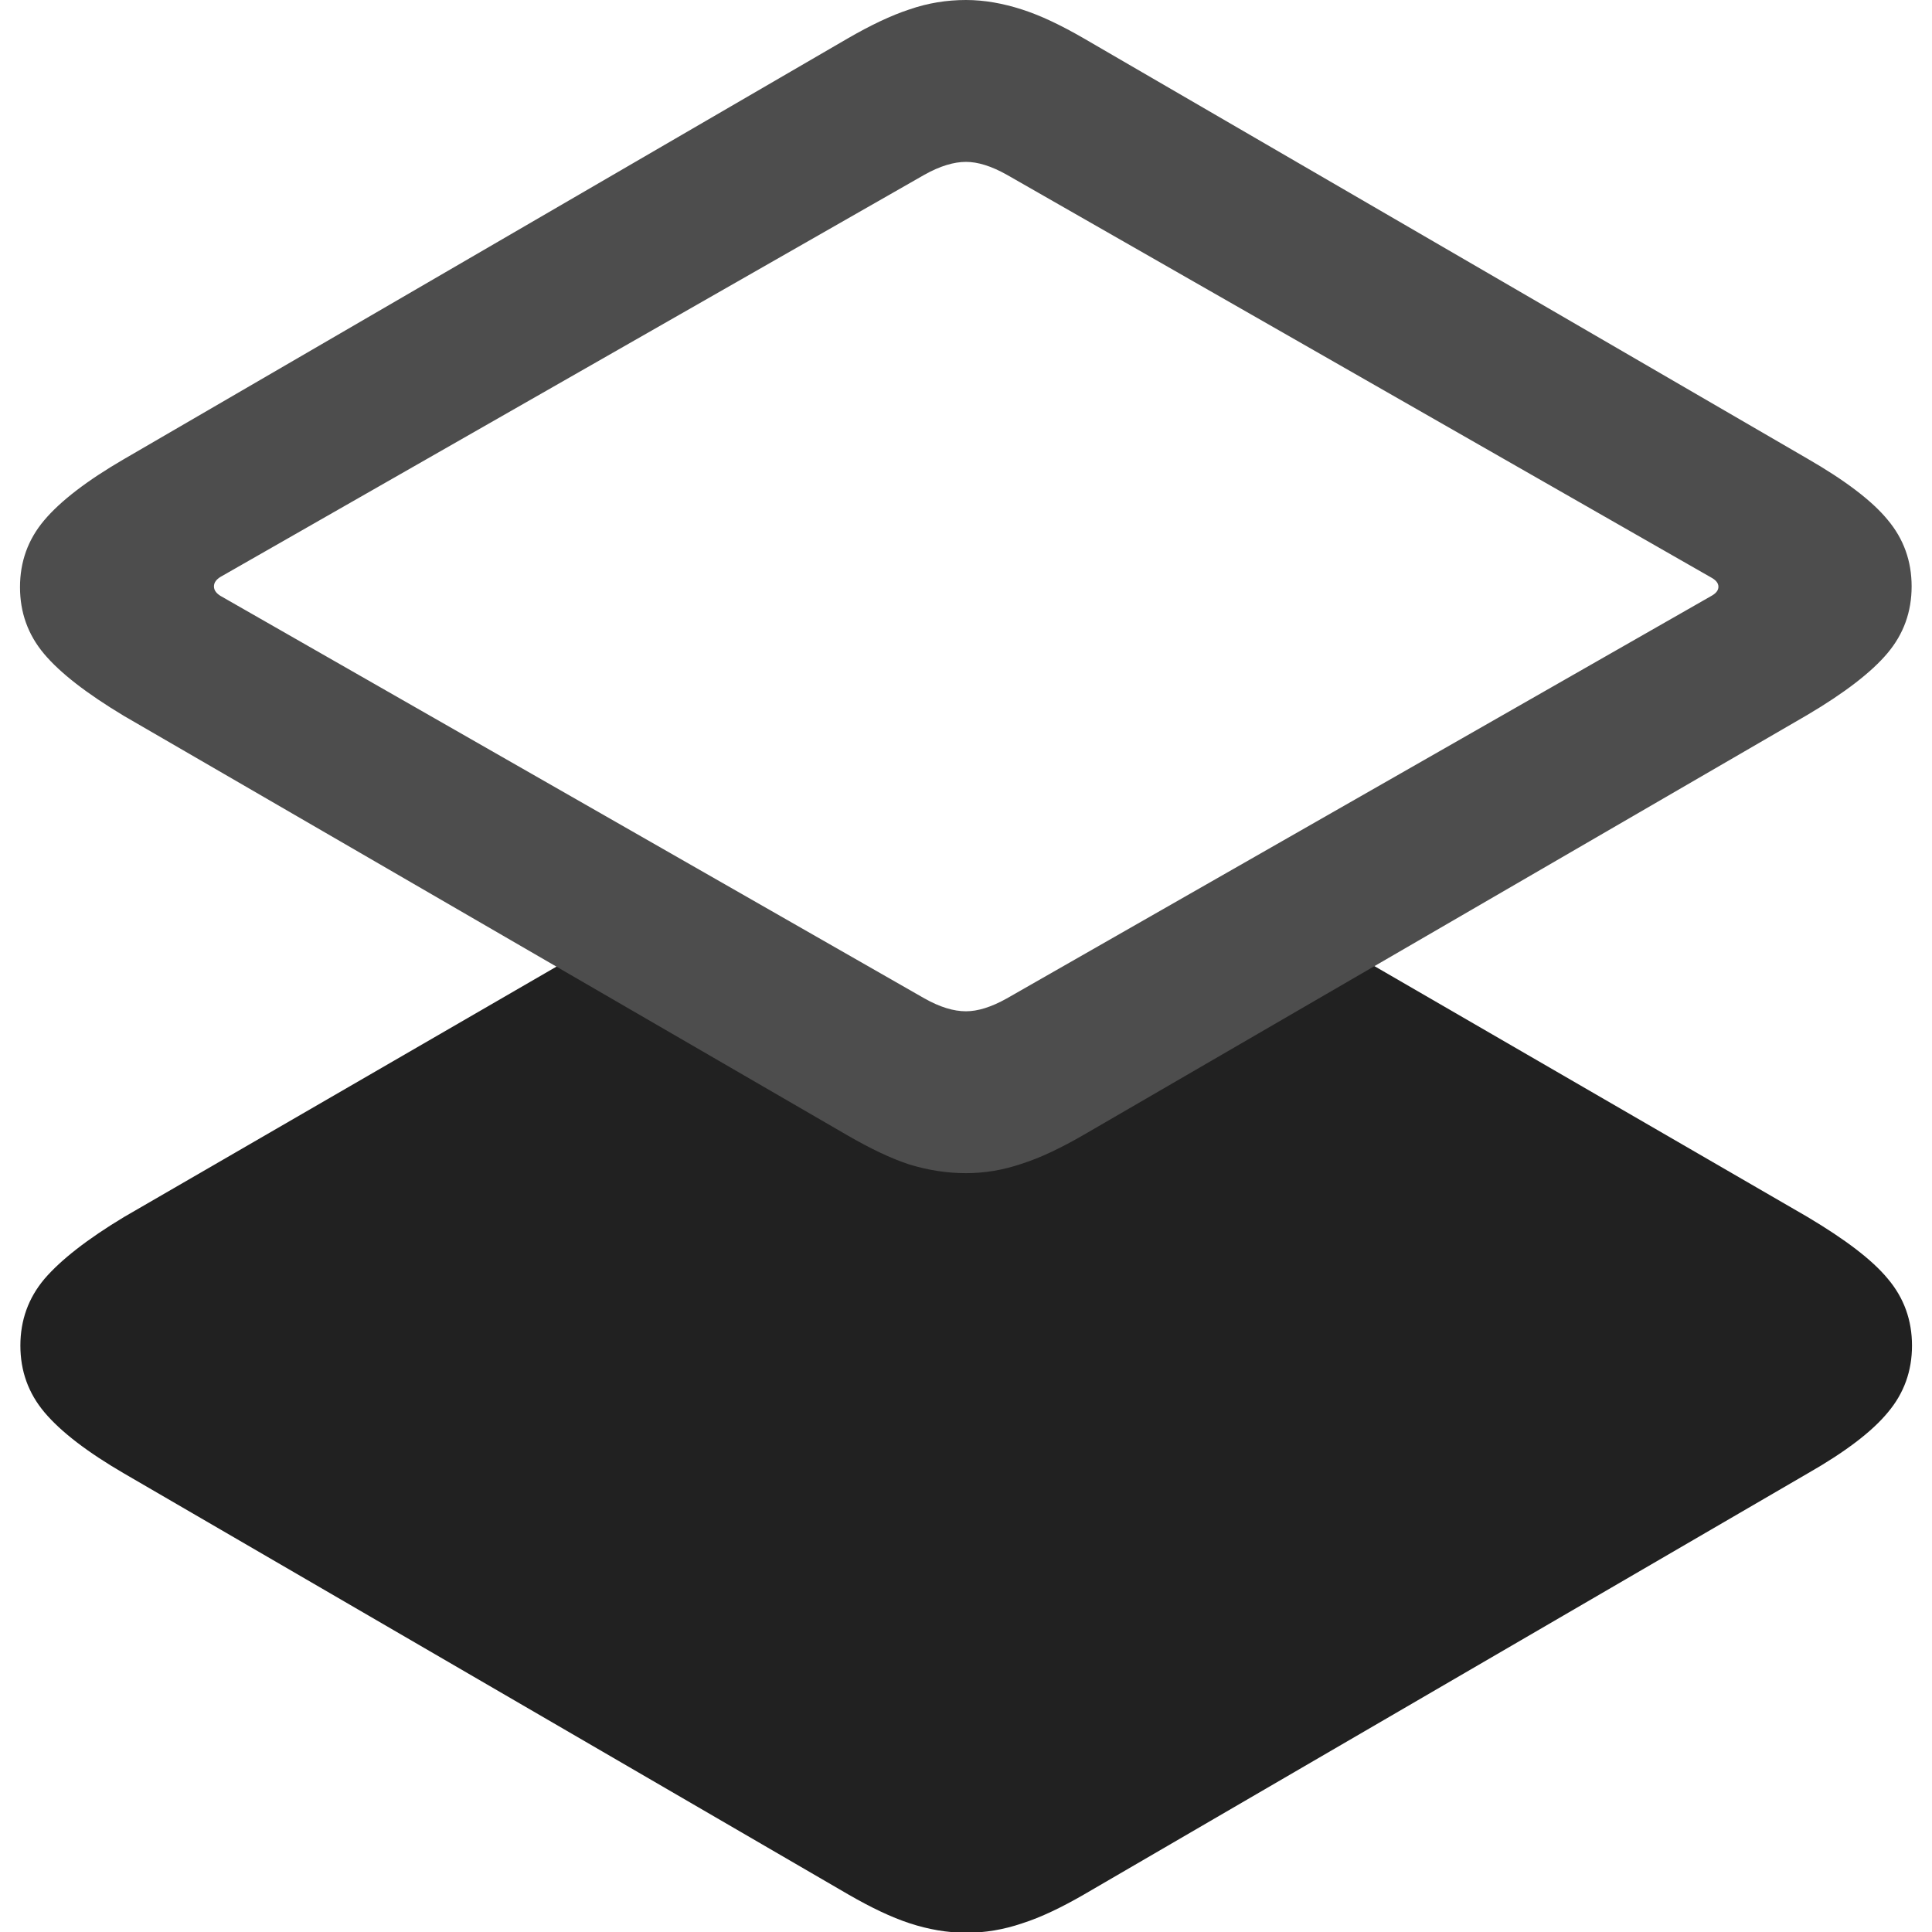 <?xml version="1.0" ?><!-- Generator: Adobe Illustrator 25.0.0, SVG Export Plug-In . SVG Version: 6.00 Build 0)  --><svg xmlns="http://www.w3.org/2000/svg" xmlns:xlink="http://www.w3.org/1999/xlink" version="1.1" id="Layer_1" x="0px" y="0px" viewBox="0 0 512 512" style="enable-background:new 0 0 512 512;" xml:space="preserve">
<path d="M342.6,243.5l-86.3,47.8l-87.3-47.6L32.9,322.5c-9.8,5.9-16.8,11.4-21.1,16.4c-4.3,5.1-6.4,11-6.4,17.7  c0,6.7,2.1,12.6,6.4,17.7c4.3,5.1,11.3,10.5,21.1,16.2l192,111.6c5.9,3.4,11.3,6,16.2,7.6c4.9,1.6,9.9,2.5,15,2.5  c4.9,0,9.8-0.8,14.8-2.5c5-1.6,10.4-4.2,16.3-7.6l191.8-111.6c10-5.7,17.1-11.1,21.3-16.2c4.3-5.1,6.4-11,6.4-17.7  c0-6.7-2.1-12.6-6.4-17.7c-4.2-5.1-11.4-10.5-21.3-16.4L342.6,243.5z" class="hierarchical-0:primary SFSymbolsPreview212121" style="fill: #212121;"/>
<path d="M256,310.9c4.9,0,9.8-0.8,14.8-2.5c5-1.6,10.4-4.2,16.3-7.6l191.8-111.3c10-5.9,17.1-11.4,21.3-16.4  c4.3-5.1,6.4-11,6.4-17.7c0-6.7-2.1-12.6-6.4-17.7c-4.2-5.1-11.4-10.5-21.3-16.2L287.1,10.1c-5.9-3.4-11.3-6-16.3-7.6  c-5-1.6-9.9-2.5-14.8-2.5c-5.1,0-10.1,0.8-15,2.5c-4.9,1.6-10.3,4.2-16.2,7.6l-192,111.6c-9.8,5.7-16.8,11.1-21.1,16.2  c-4.3,5.1-6.4,11-6.4,17.7c0,6.7,2.1,12.6,6.4,17.7c4.3,5.1,11.3,10.5,21.1,16.4l192,111.3c5.9,3.4,11.3,6,16.2,7.6  C245.9,310.1,250.9,310.9,256,310.9z M256,268c-3.3,0-6.9-1.1-11-3.4L58.4,157.9c-1.1-0.7-1.7-1.5-1.7-2.5c0-1,0.6-1.8,1.7-2.5  L245,46.3c4.1-2.3,7.8-3.4,11-3.4c3.1,0,6.7,1.1,10.8,3.4L453.4,153c1.3,0.7,2,1.5,2,2.5c0,1-0.7,1.8-2,2.5L266.8,264.6  C262.7,266.9,259.1,268,256,268z" class="hierarchical-1:secondary SFSymbolsPreview4D4D4D" style="fill: #4D4D4D;"/>
</svg>